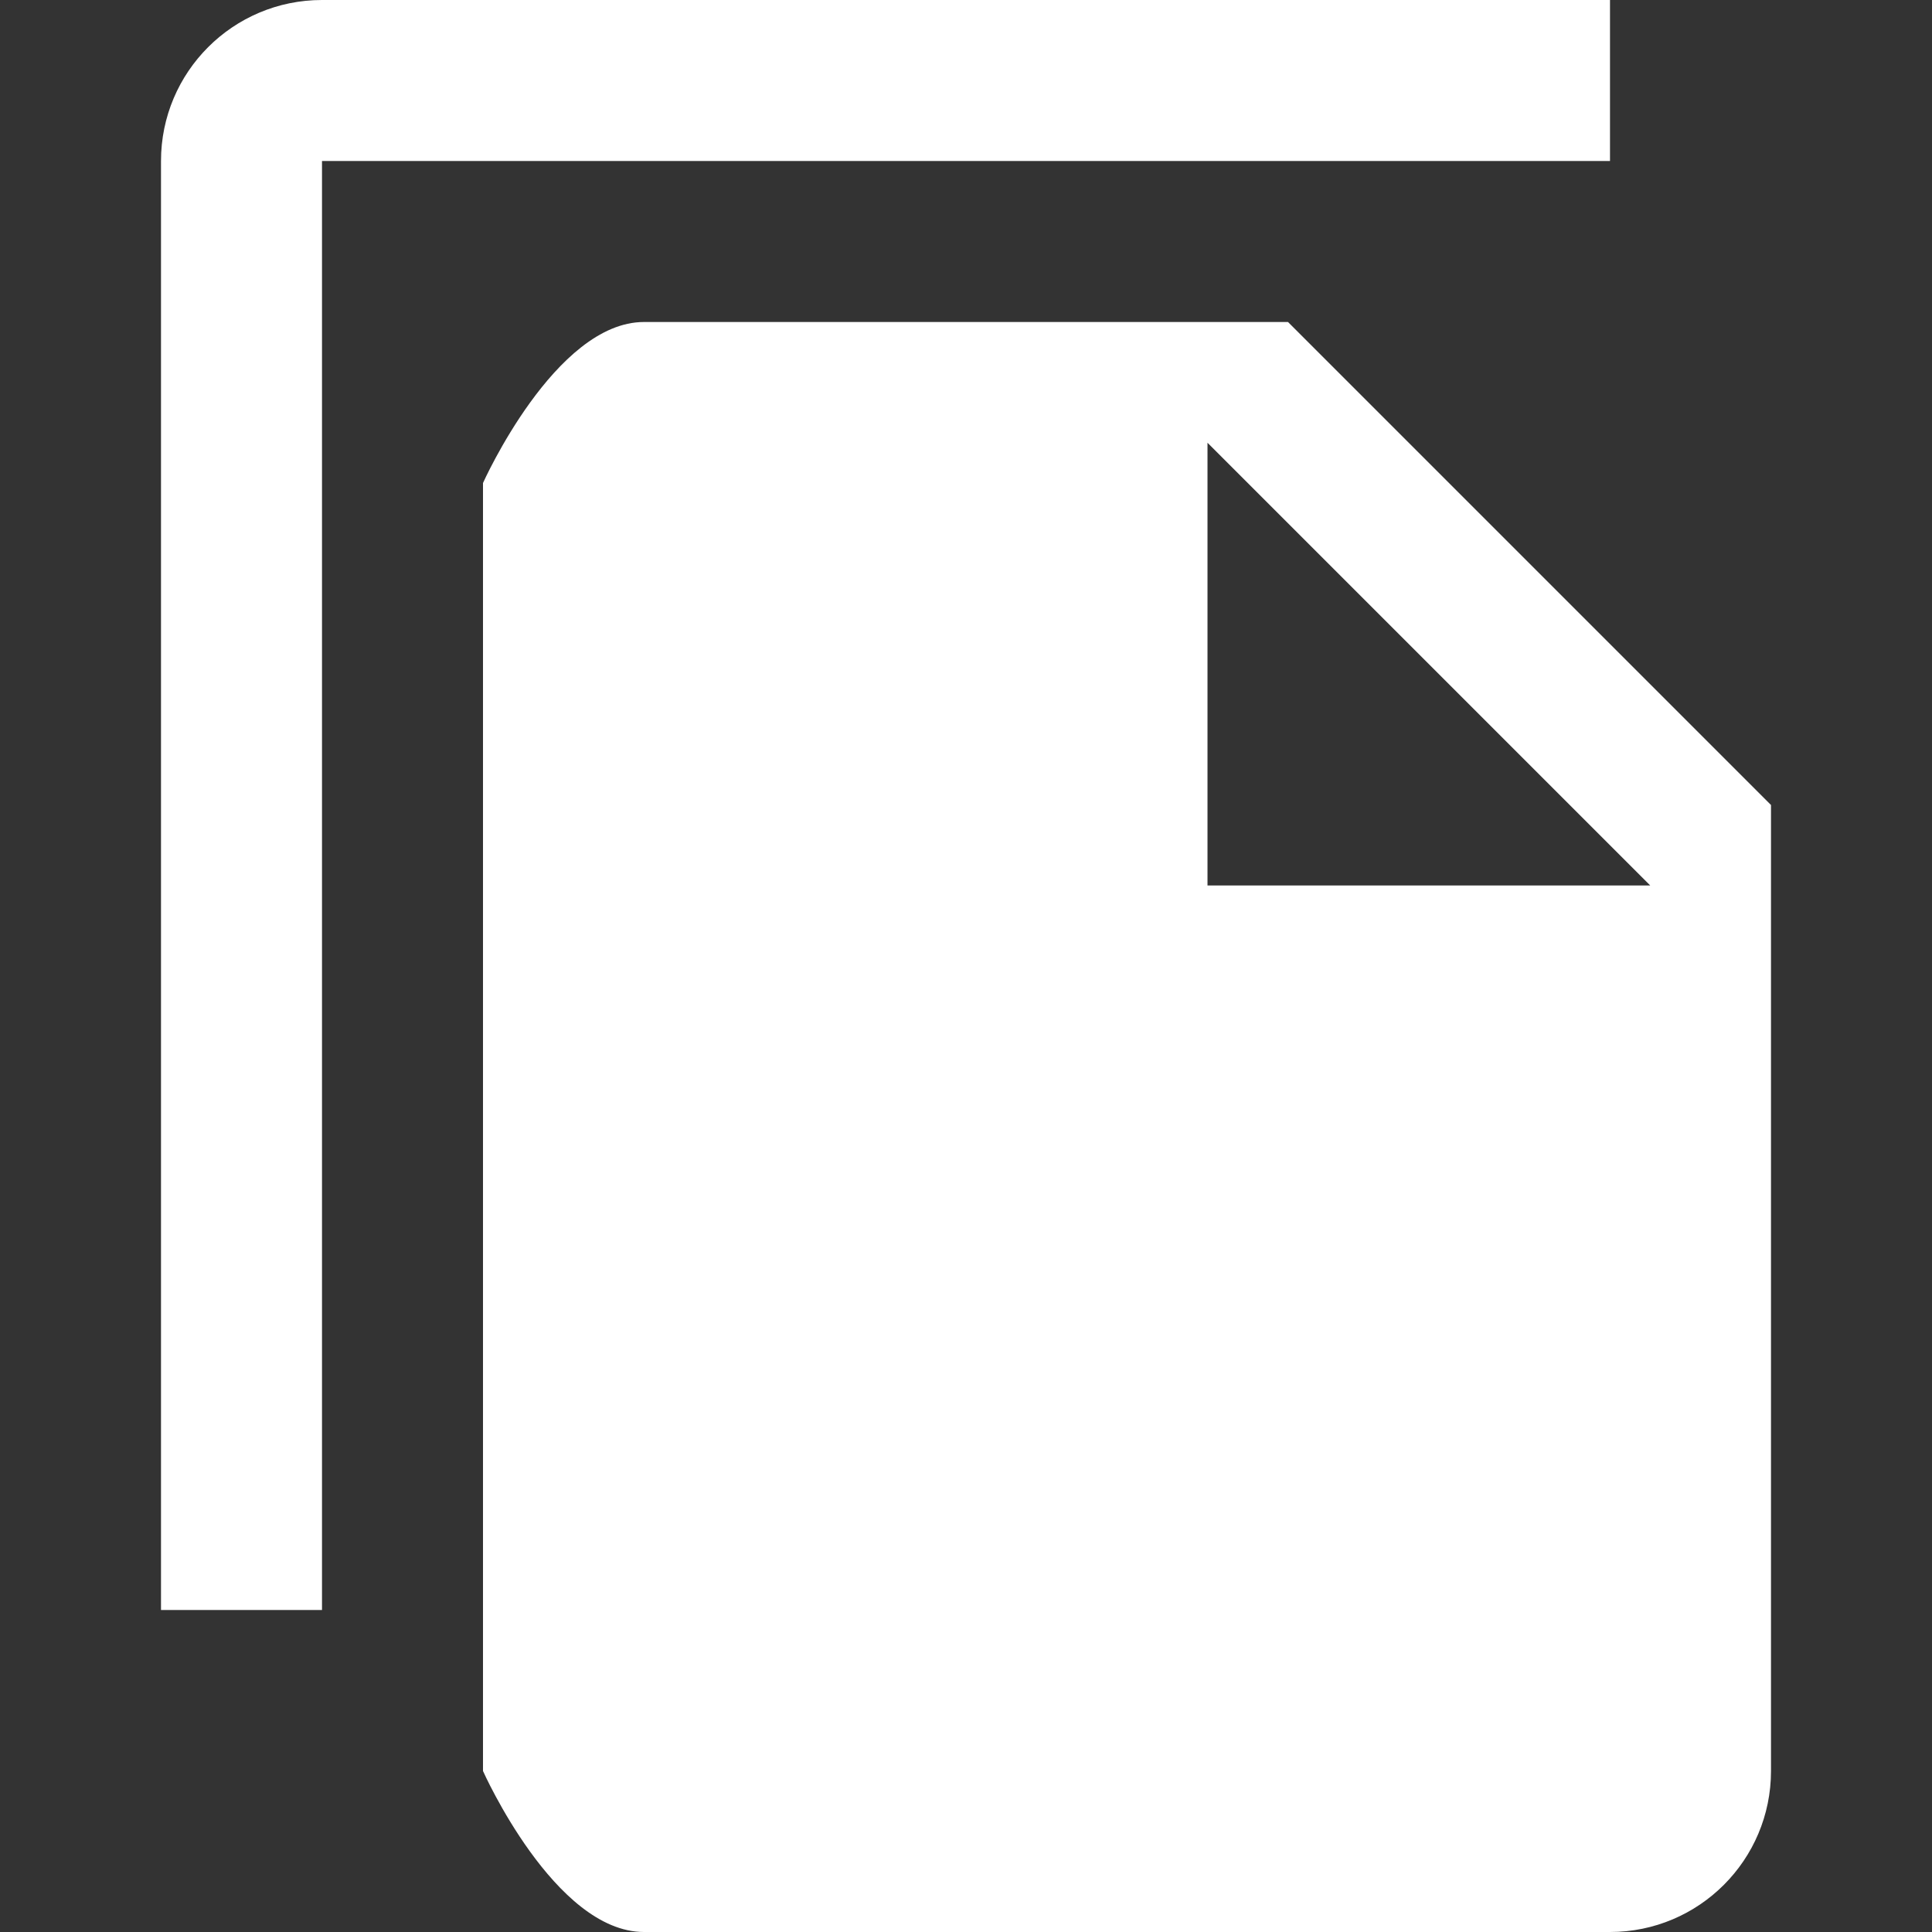 <?xml version="1.0" encoding="UTF-8" standalone="no"?>
<svg
   xmlns:dc="http://purl.org/dc/elements/1.1/"
   xmlns:cc="http://creativecommons.org/ns#"
   xmlns:rdf="http://www.w3.org/1999/02/22-rdf-syntax-ns#"
   xmlns:svg="http://www.w3.org/2000/svg"
   xmlns="http://www.w3.org/2000/svg"
   xmlns:sodipodi="http://sodipodi.sourceforge.net/DTD/sodipodi-0.dtd"
   xmlns:inkscape="http://www.inkscape.org/namespaces/inkscape"
   version="1.1"
   id="mdi-file-multiple"
   width="24"
   height="24"
   viewBox="0 0 24 24"
   sodipodi:docname="edit-group (copy).svg"
   inkscape:version="1.0.2 (e86c870879, 2021-01-15)">
  <rect x="0" y="0" width="24" height="24" fill="#333333" stroke="none"/>
  <defs
     id="defs7" />
  <sodipodi:namedview
     pagecolor="#ffffff"
     bordercolor="#666666"
     borderopacity="1"
     objecttolerance="10"
     gridtolerance="10"
     guidetolerance="10"
     inkscape:pageopacity="0"
     inkscape:pageshadow="2"
     inkscape:window-width="1940"
     inkscape:window-height="1031"
     id="namedview5"
     showgrid="false"
     inkscape:zoom="21"
     inkscape:cx="7.4029492"
     inkscape:cy="10.11151"
     inkscape:window-x="1892"
     inkscape:window-y="1109"
     inkscape:window-maximized="0"
     inkscape:current-layer="mdi-file-multiple" />
  <path fill="#ffffff"
     d="m 15,11 h 5.5 L 15,5.5 V 11 M 8,4 h 8 l 6,6 v 12 c 0,1.105 -0.895,2 -2,2 H 8 C 6.89,24 6,22 6,22 V 6 C 6,6 6.895,4 8,4 M 4,20 V 2 H 20 V 0 H 4 C 2.895,0 2,0.895 2,2 v 18 z"
     id="path2"
     sodipodi:nodetypes="cccccccssssscccccsscc" />
</svg>
